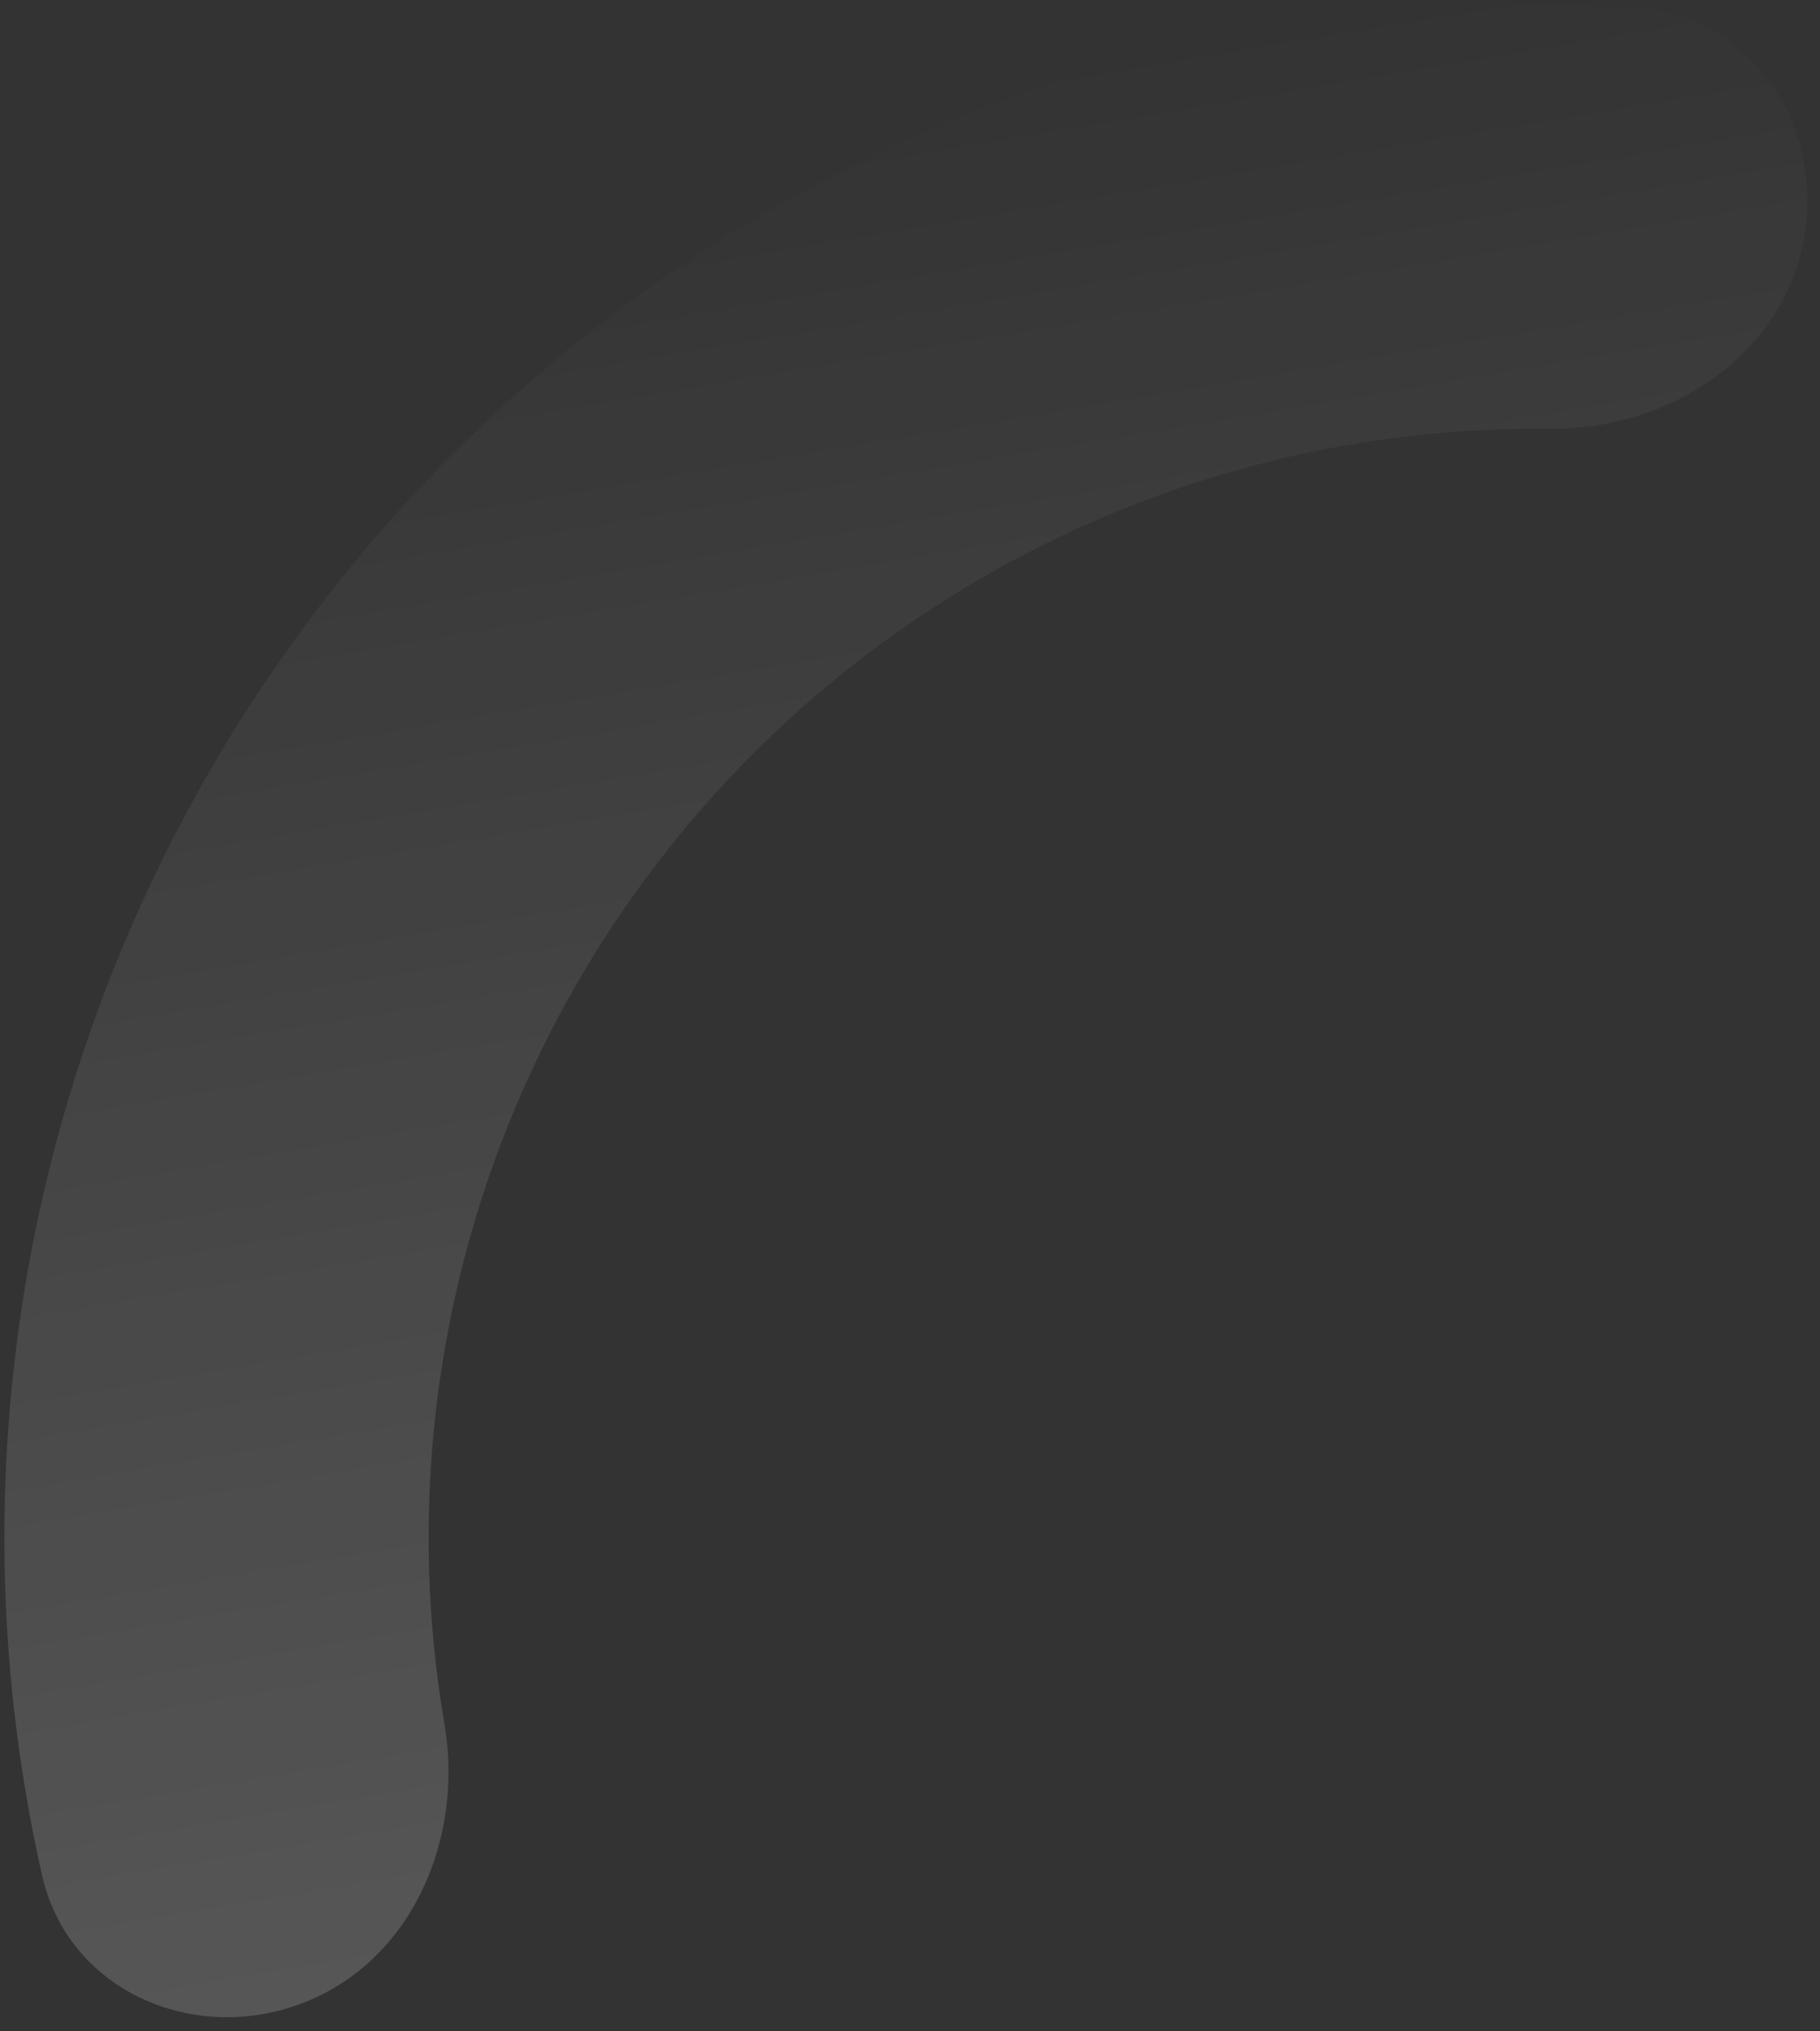 <svg width="95" height="106" viewBox="0 0 95 106" fill="none" xmlns="http://www.w3.org/2000/svg">
<rect x="0" y="0" width="95" height="106" fill="#333333" stroke="none"/>
<g id="Ellipse 91" style="mix-blend-mode:overlay" opacity="0.3">
<path d="M15.735 104.549C10.013 106.707 3.543 103.824 2.196 97.859C-0.126 87.582 -0.403 76.912 1.422 66.462C3.885 52.362 10.086 39.182 19.378 28.295C28.669 17.408 40.712 9.213 54.249 4.565C64.282 1.12 74.864 -0.283 85.377 0.395C91.48 0.788 95.344 6.724 94.112 12.714C92.88 18.703 87.004 22.447 80.89 22.377C74.302 22.302 67.723 23.352 61.44 25.509C51.65 28.871 42.941 34.797 36.222 42.67C29.502 50.544 25.018 60.076 23.237 70.273C22.094 76.816 22.09 83.479 23.2 89.973C24.23 96 21.456 102.392 15.735 104.549Z" fill="url(#paint0_linear_1143_5872)"/>
</g>
<defs>
<linearGradient id="paint0_linear_1143_5872" x1="93.58" y1="159.107" x2="66.878" y2="1.351" gradientUnits="userSpaceOnUse">
<stop stop-color="white"/>
<stop offset="1" stop-color="white" stop-opacity="0"/>
</linearGradient>
</defs>
</svg>
